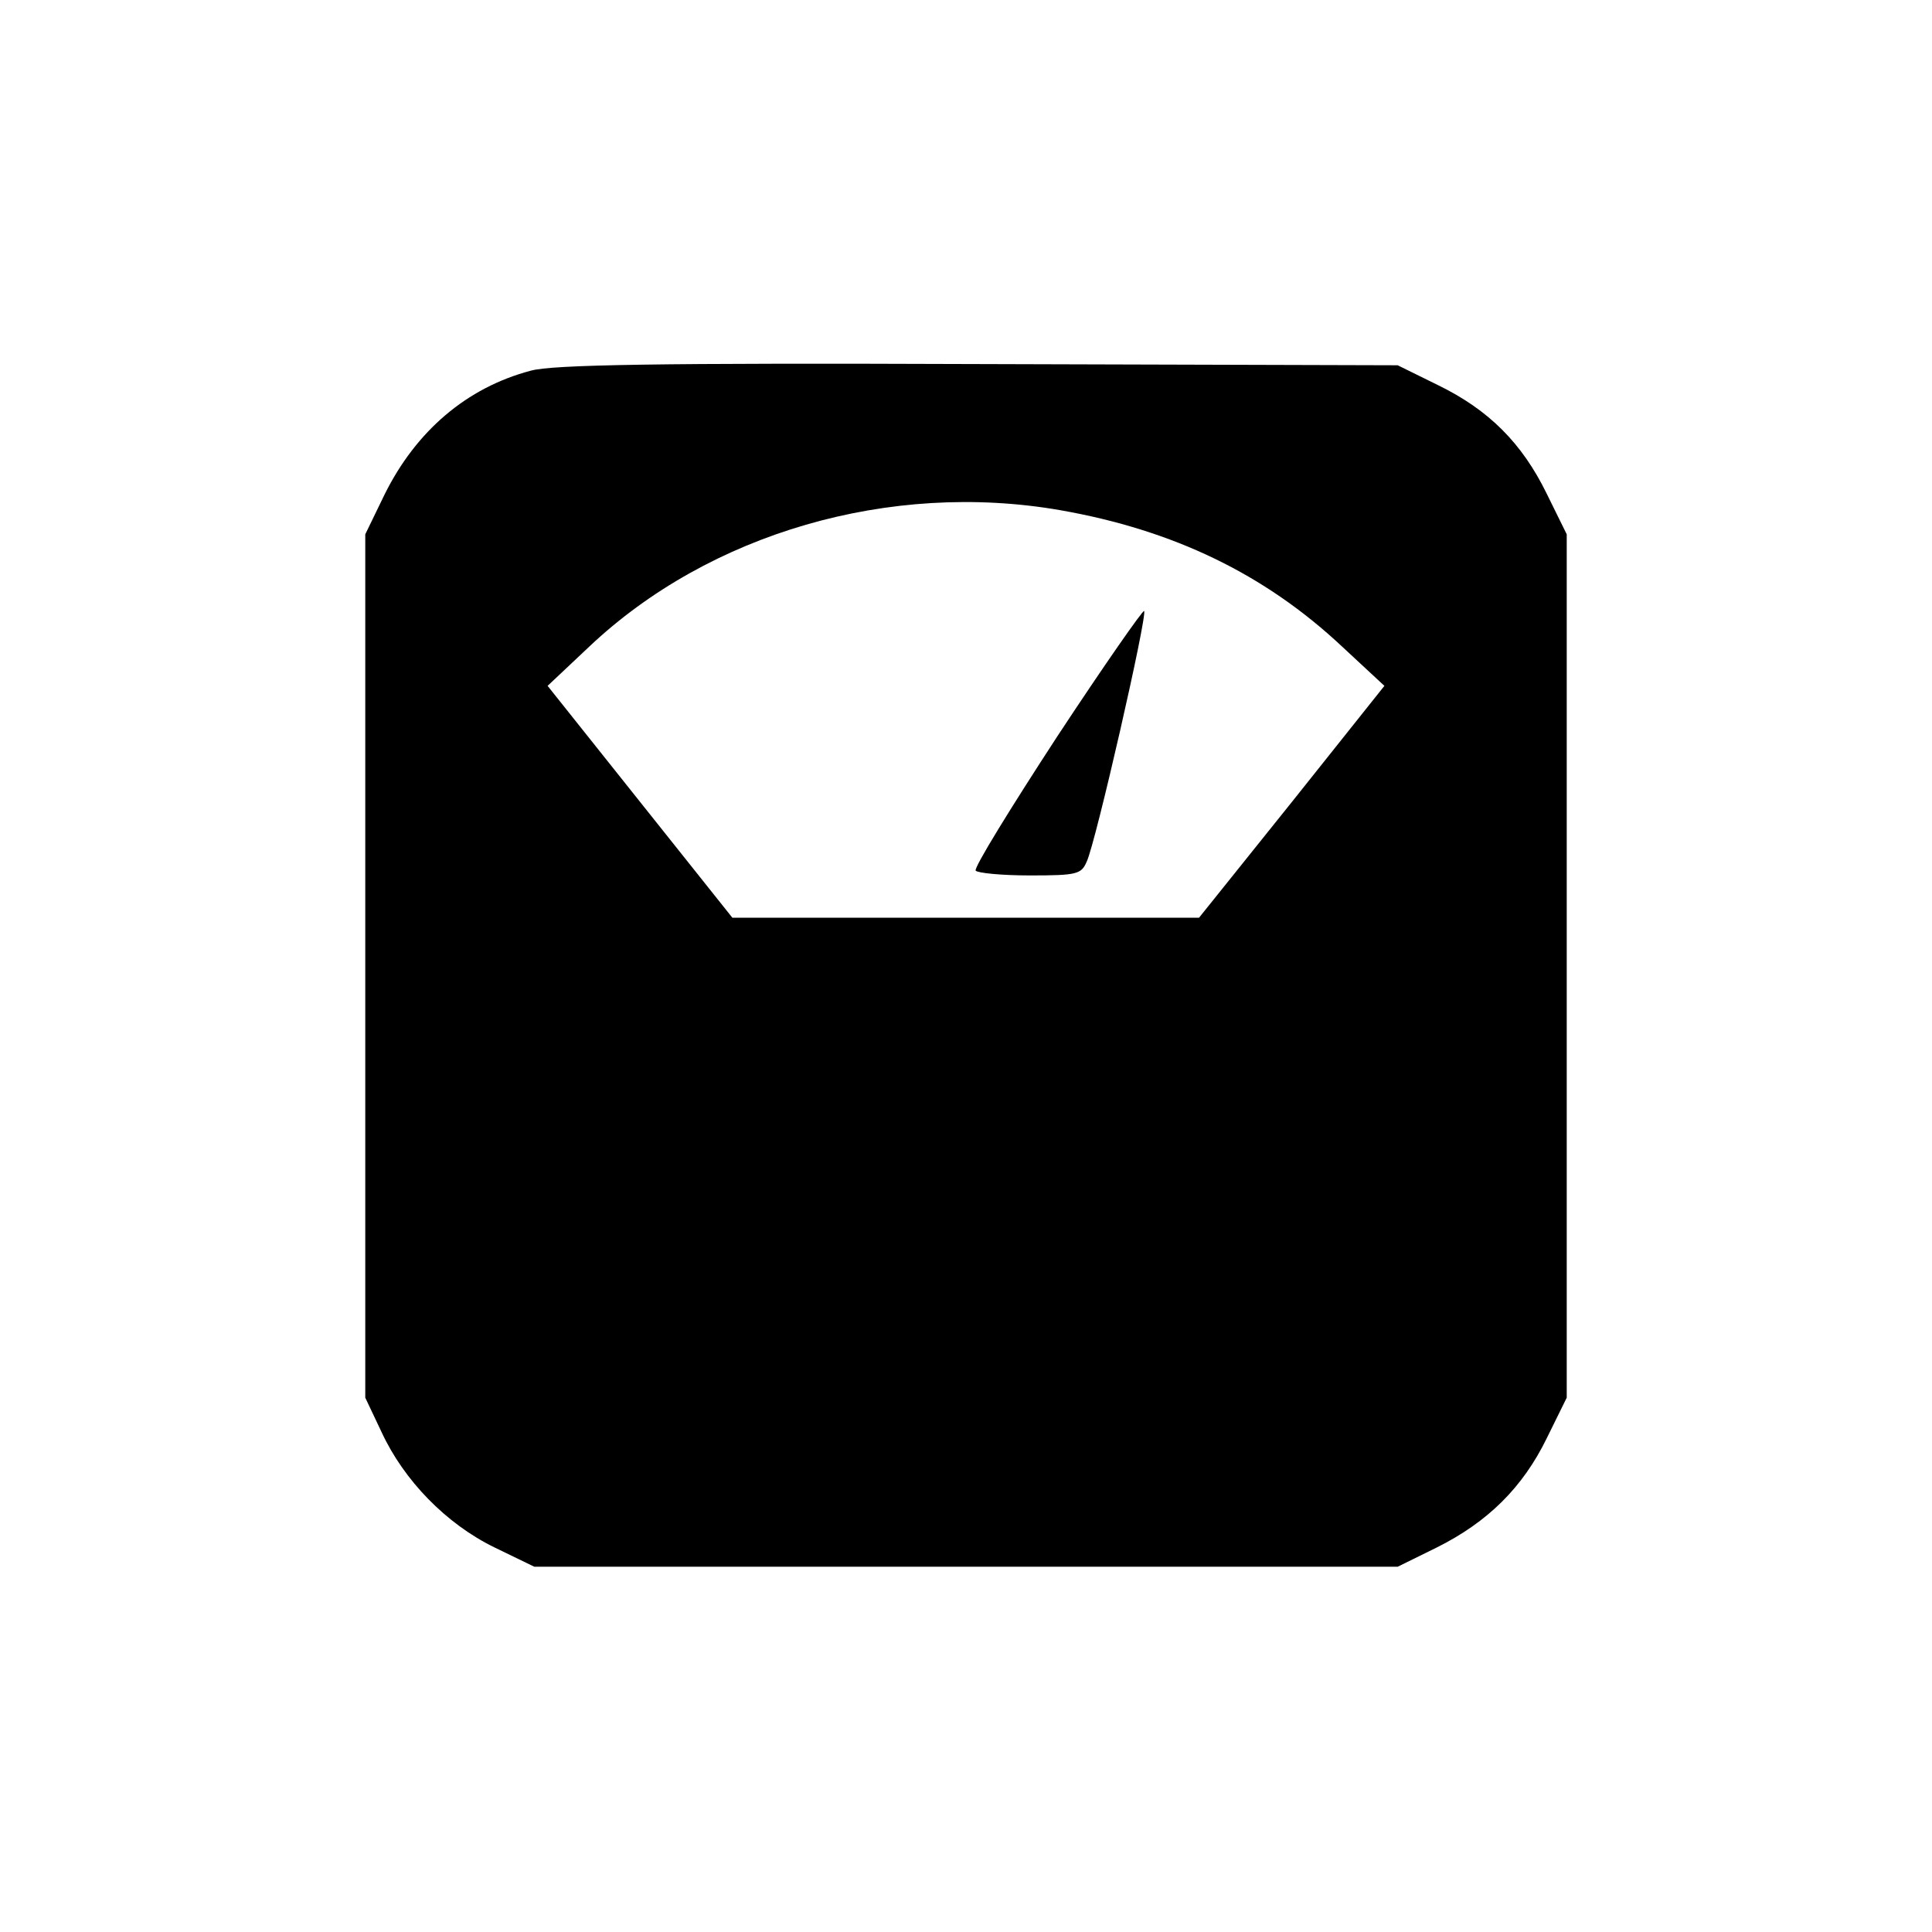 <?xml version="1.0" standalone="no"?>
<!DOCTYPE svg PUBLIC "-//W3C//DTD SVG 20010904//EN"
 "http://www.w3.org/TR/2001/REC-SVG-20010904/DTD/svg10.dtd">
<svg version="1.0" xmlns="http://www.w3.org/2000/svg"
 width="320pt" height="320pt" viewBox="0 0 320 320"
 preserveAspectRatio="xMidYMid meet">

<g transform="translate(0,320) scale(0.1,-0.1)"
fill="#000000" stroke="none">
<path d="M879 2586 c-106 -28 -190 -100 -242 -205 l-32 -66 0 -715 0 -715 27
-57 c37 -80 107 -152 187 -191 l66 -32 715 0 715 0 65 32 c84 42 142 99 182
181 l33 67 0 715 0 715 -33 67 c-41 84 -96 139 -180 180 l-67 33 -695 2 c-530
2 -706 -1 -741 -11z m877 -231 c188 -33 339 -106 467 -226 l70 -65 -153 -192
-154 -192 -386 0 -387 0 -153 192 -153 192 69 65 c199 188 498 275 780 226z"/>
<path d="M1751 1980 c-77 -118 -138 -217 -135 -222 3 -4 43 -8 90 -8 78 0 85
2 94 23 15 32 101 409 95 415 -2 2 -67 -91 -144 -208z"/>
</g>
</svg>
